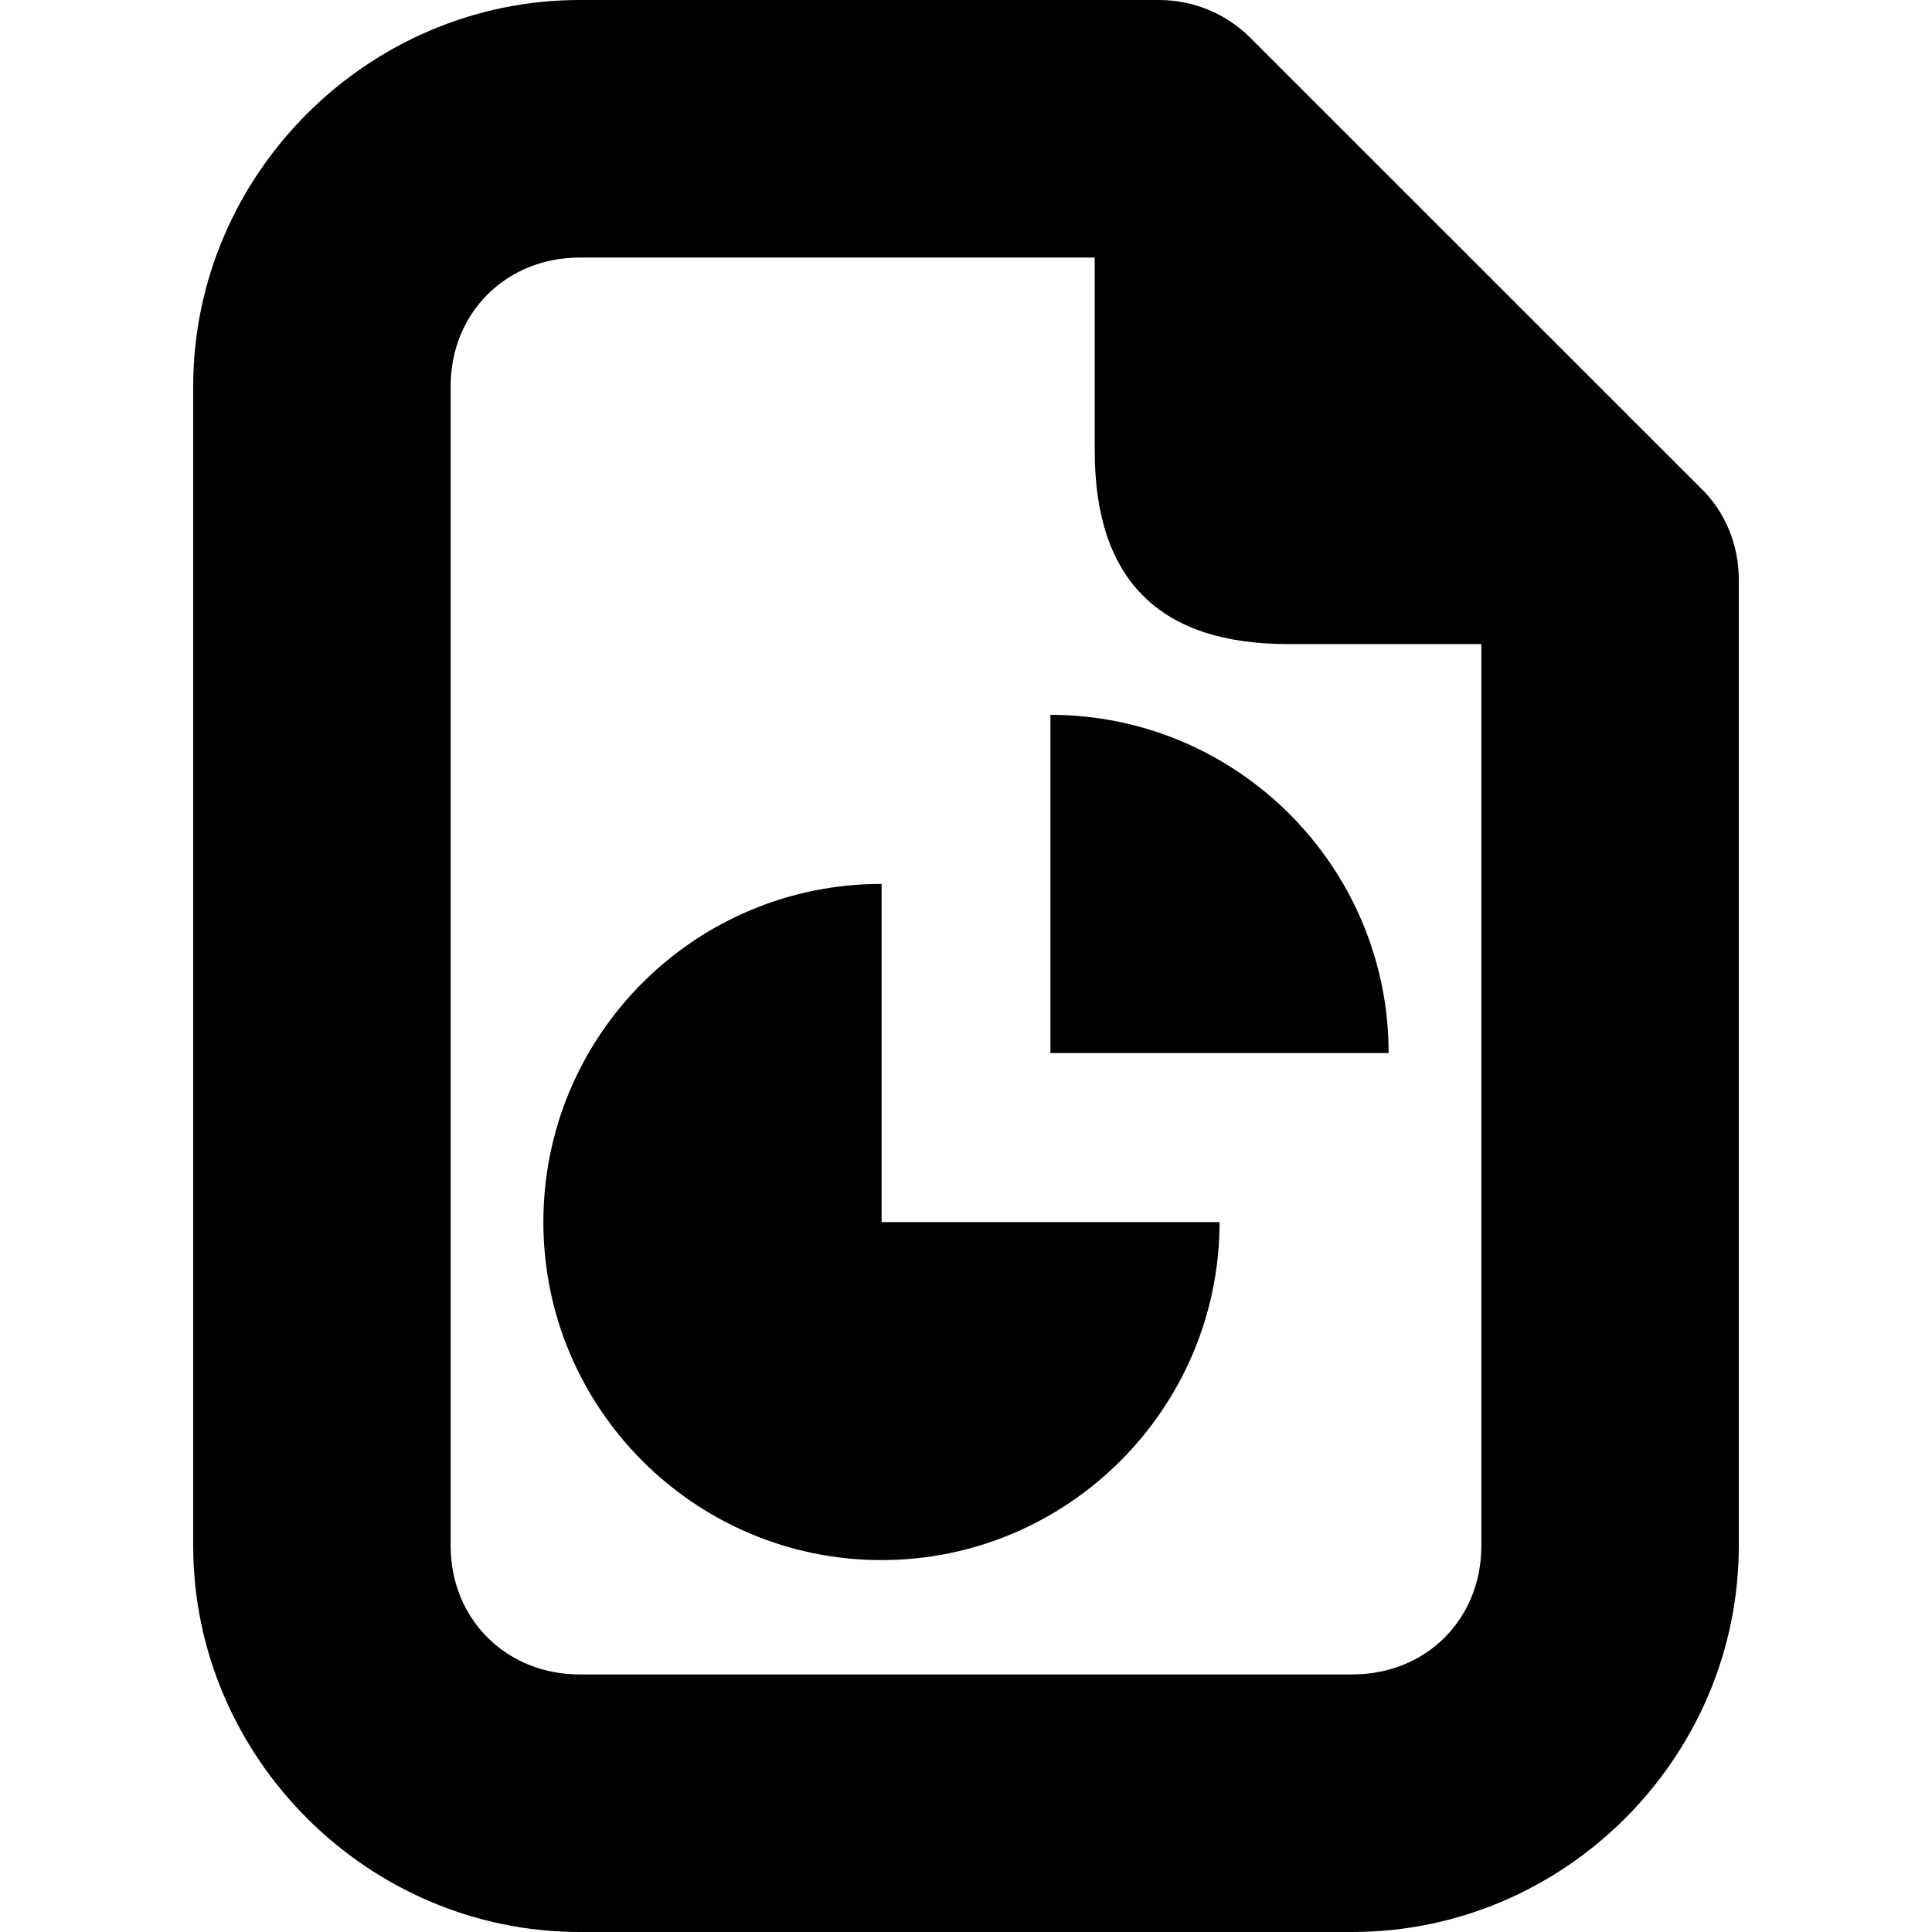 <?xml version="1.0" encoding="UTF-8" standalone="no"?>
<svg
   height="16px"
   viewBox="0 0 16 16"
   width="16px"
   version="1.1"
   id="svg364"
   xmlns="http://www.w3.org/2000/svg"
   xmlns:svg="http://www.w3.org/2000/svg">
  <defs
     id="defs368" />
  <path
     id="path913"
     style="fill:#000000;stroke-width:1.4"
     d="M 4.801 0 C 3.047 0 1.6 1.445 1.6 3.199 L 1.6 12.801 C 1.6 14.555 3.047 16 4.801 16 L 11.199 16 C 12.958 16 14.4 14.555 14.4 12.801 L 14.4 4.801 C 14.4 4.517 14.292 4.245 14.088 4.045 L 10.354 0.312 C 10.154 0.113 9.883 0 9.6 0 L 4.801 0 z M 4.801 2.133 L 9.066 2.133 L 9.066 3.732 C 9.066 4.799 9.599 5.334 10.666 5.334 L 12.268 5.334 L 12.268 12.801 C 12.268 13.409 11.812 13.867 11.199 13.867 L 4.801 13.867 C 4.192 13.867 3.732 13.409 3.732 12.801 L 3.732 3.199 C 3.732 2.591 4.192 2.133 4.801 2.133 z M 8.699 5.92 L 8.699 8.721 L 11.5 8.721 C 11.5 7.173 10.241 5.92 8.699 5.92 z M 7.301 7.32 C 5.753 7.32 4.5 8.573 4.5 10.121 C 4.5 11.663 5.753 12.92 7.301 12.92 C 8.843 12.92 10.1 11.663 10.1 10.121 L 7.301 10.121 L 7.301 7.32 z " />
</svg>
